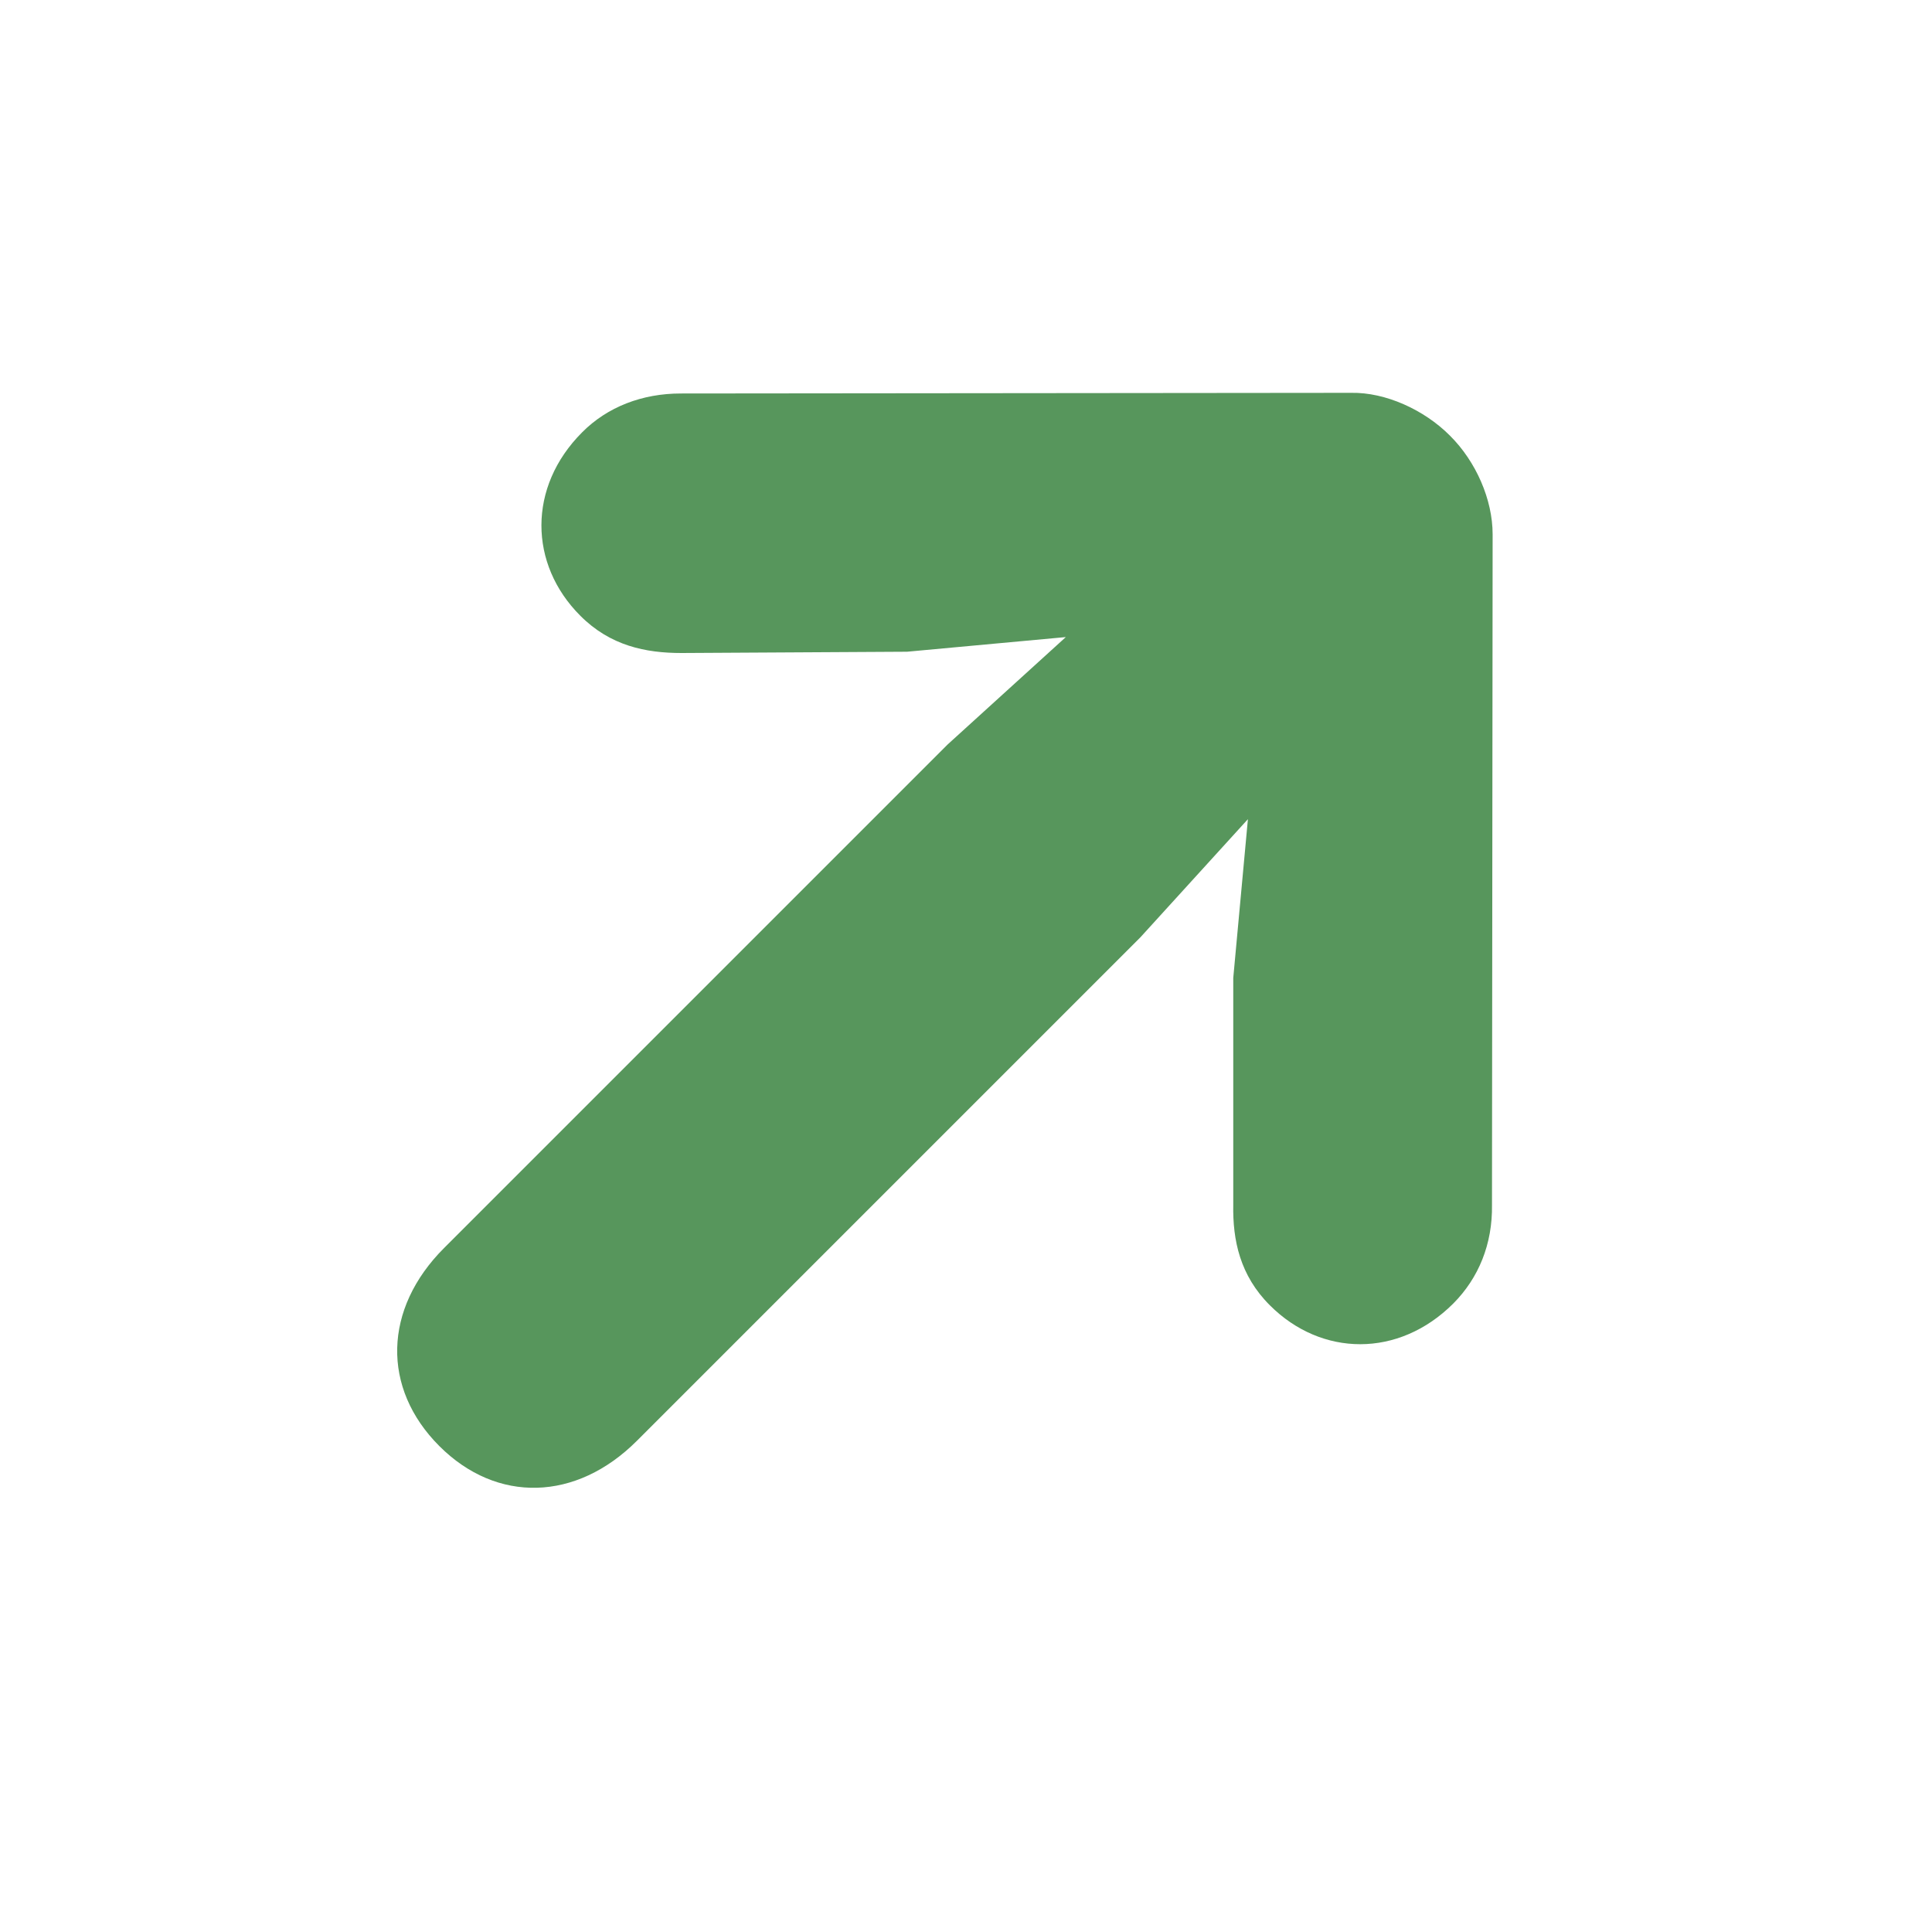 <!-- Copyright 2000-2022 JetBrains s.r.o. and contributors. Use of this source code is governed by the Apache 2.0 license. -->
<svg width="12" height="12" viewBox="0 0 12 12" fill="none" xmlns="http://www.w3.org/2000/svg">
<path d="M2.729 8.982C3.086 9.339 3.579 9.326 3.956 8.949L7.084 5.821L7.751 5.088L7.66 6.074V7.483C7.656 7.702 7.701 7.922 7.888 8.108C8.207 8.427 8.687 8.436 9.027 8.096C9.184 7.938 9.271 7.727 9.267 7.483L9.271 3.319C9.271 3.103 9.168 2.867 9.006 2.706C8.845 2.544 8.604 2.436 8.393 2.44L4.229 2.444C3.989 2.444 3.773 2.527 3.616 2.685C3.276 3.025 3.285 3.505 3.604 3.824C3.79 4.011 4.01 4.056 4.233 4.056L5.634 4.048L6.62 3.957L5.886 4.624L2.758 7.752C2.381 8.129 2.369 8.622 2.729 8.982Z" fill="#57965C"/>
</svg>
